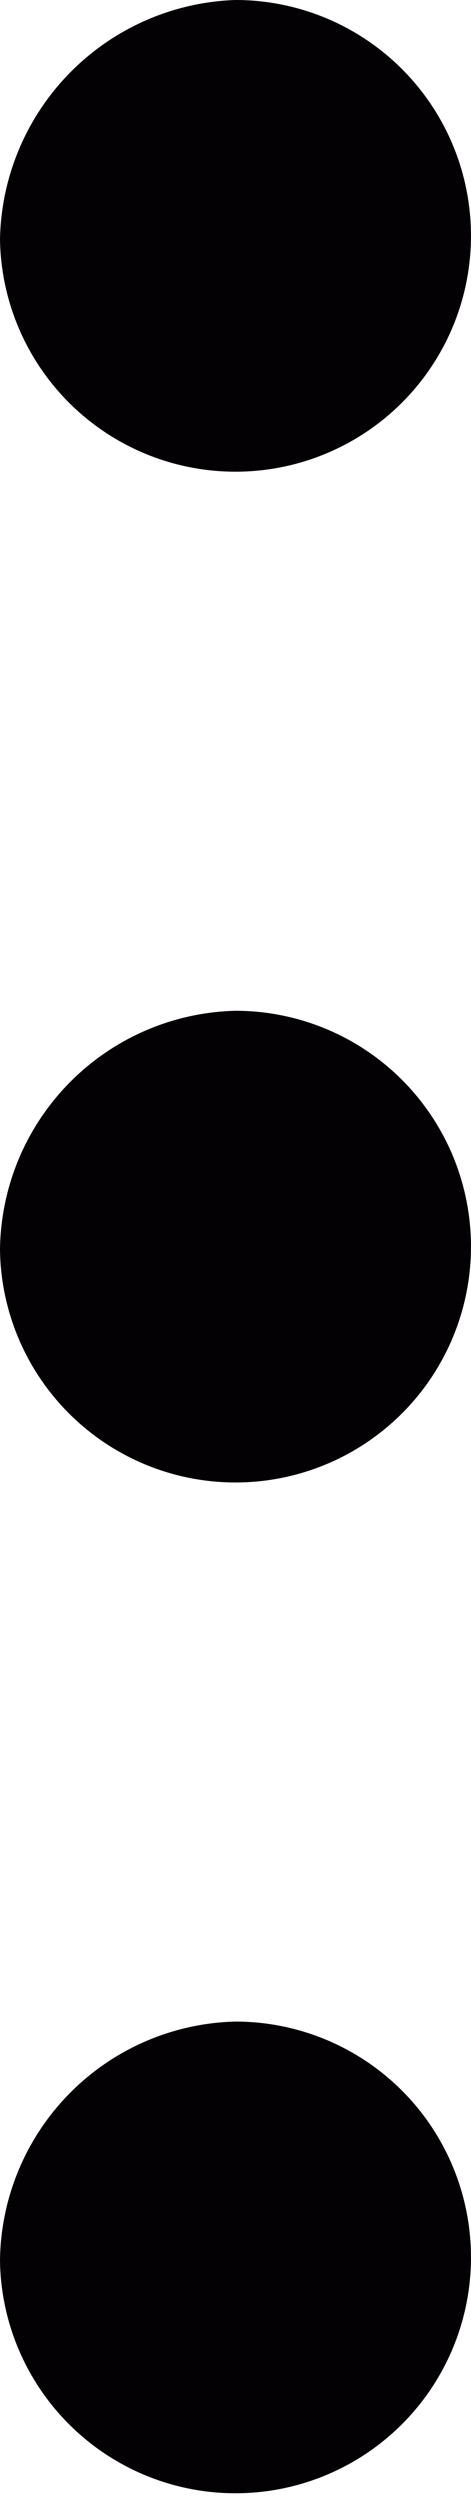 <svg id="Capa_1" data-name="Capa 1" xmlns="http://www.w3.org/2000/svg" viewBox="0 0 19.6 103.88"><title>menu-dots</title><path d="M54.1,106a9.8,9.8,0,1,0,9.8-9.94A10.043,10.043,0,0,0,54.1,106Z" transform="translate(-54.1 -12.06)" style="fill:#030104"/><path d="M54.1,64a9.8,9.8,0,1,0,9.8-9.94A10.043,10.043,0,0,0,54.1,64Z" transform="translate(-54.1 -12.06)" style="fill:#030104"/><path d="M54.1,22a9.8,9.8,0,1,0,9.8-9.94A10.139,10.139,0,0,0,54.1,22Z" transform="translate(-54.1 -12.06)" style="fill:#030104"/></svg>